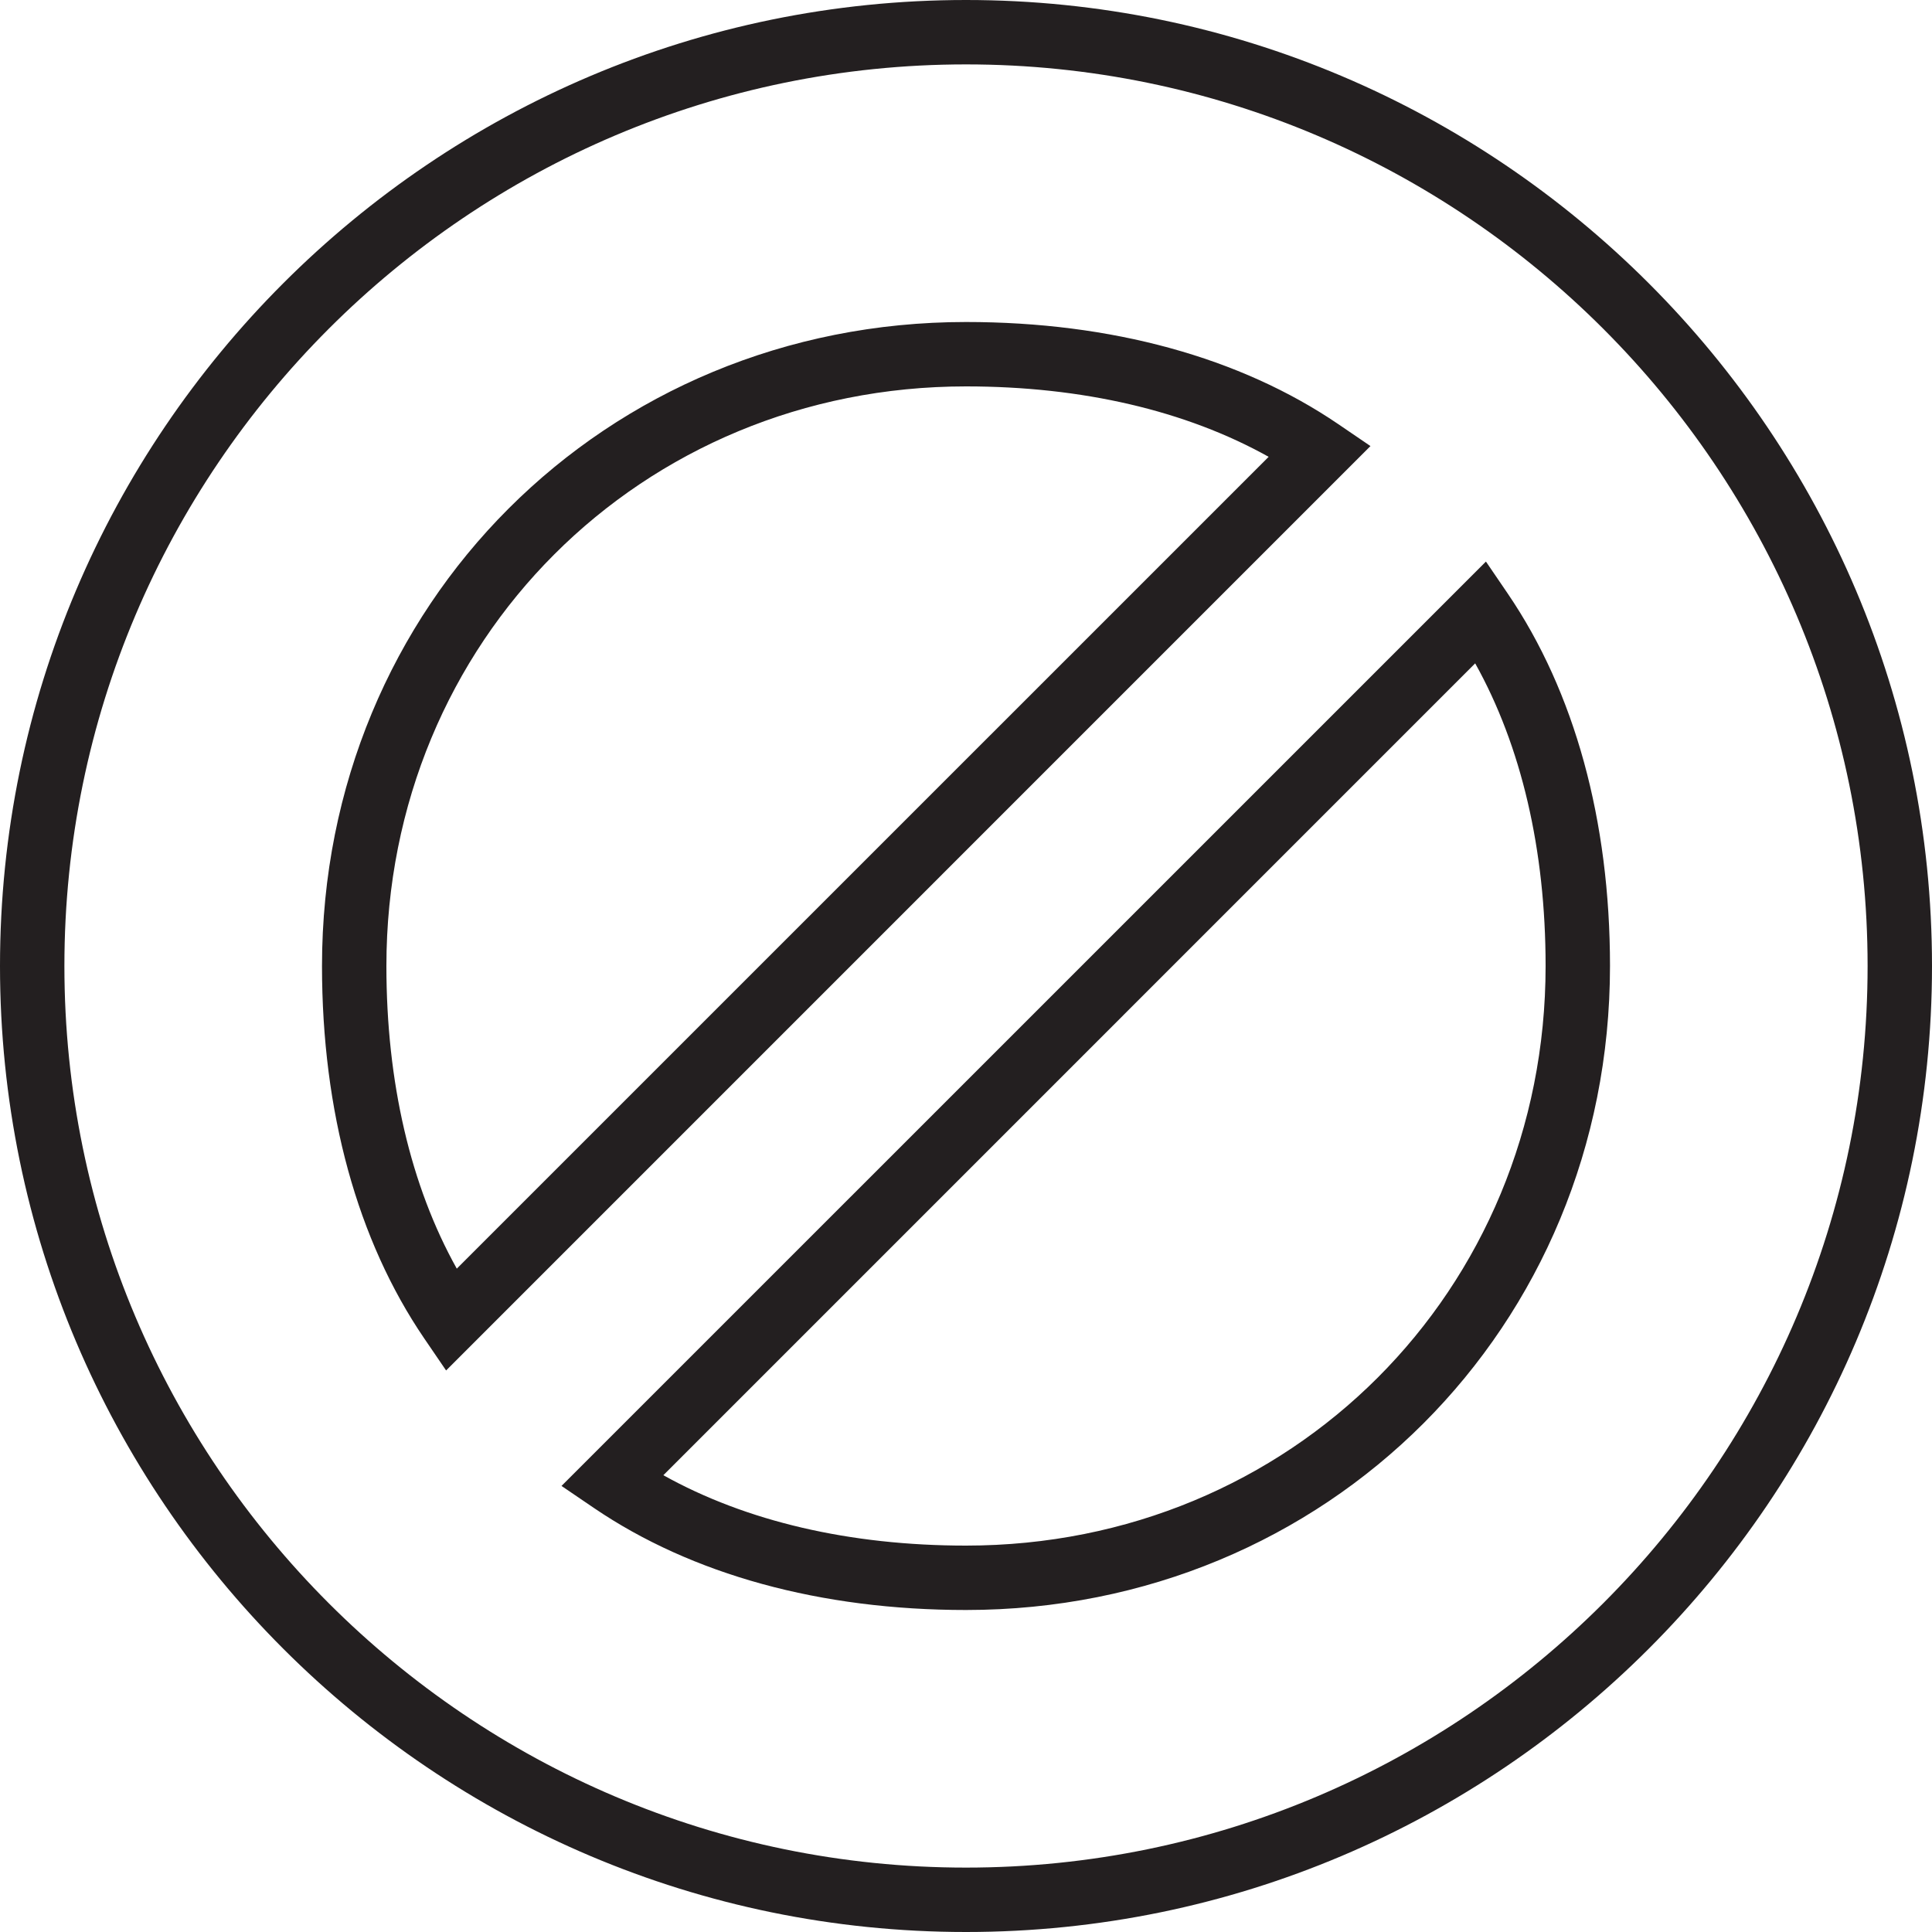<?xml version="1.0" encoding="utf-8"?>
<!-- Generator: Adobe Illustrator 17.0.0, SVG Export Plug-In . SVG Version: 6.00 Build 0)  -->
<!DOCTYPE svg PUBLIC "-//W3C//DTD SVG 1.1//EN" "http://www.w3.org/Graphics/SVG/1.1/DTD/svg11.dtd">
<svg version="1.1" id="Layer_1" xmlns="http://www.w3.org/2000/svg" xmlns:xlink="http://www.w3.org/1999/xlink" x="0px" y="0px"
	 width="60px" height="60px" viewBox="0 0 60 60" enable-background="new 0 0 60 60" xml:space="preserve">
<g>
	<path fill="#231F20" d="M30,60c16.542,0,30-13.458,30-30S46.542,0,30,0S0,13.458,0,30S13.458,60,30,60z M30,2
		c15.44,0,28,12.561,28,28c0,15.44-12.56,28-28,28S2,45.44,2,30C2,14.561,14.56,2,30,2z"/>
	<path fill="#231F20" d="M13.854,42.561l28.707-28.708l-0.998-0.68C38.513,11.097,34.515,10,30,10c-11.215,0-20,8.785-20,20
		c0,4.517,1.097,8.516,3.173,11.563L13.854,42.561z M30,12c3.608,0,6.829,0.752,9.399,2.187L14.186,39.399
		C12.752,36.831,12,33.61,12,30C12,19.907,19.907,12,30,12z"/>
	<path fill="#231F20" d="M18.438,46.827C21.488,48.903,25.487,50,30,50c11.215,0,20-8.785,20-20c0-4.515-1.097-8.513-3.173-11.562
		l-0.68-0.998L17.438,46.147L18.438,46.827z M45.813,20.601C47.248,23.171,48,26.392,48,30c0,10.093-7.907,18-18,18
		c-3.607,0-6.828-0.752-9.399-2.186L45.813,20.601z"/>
</g>
</svg>
